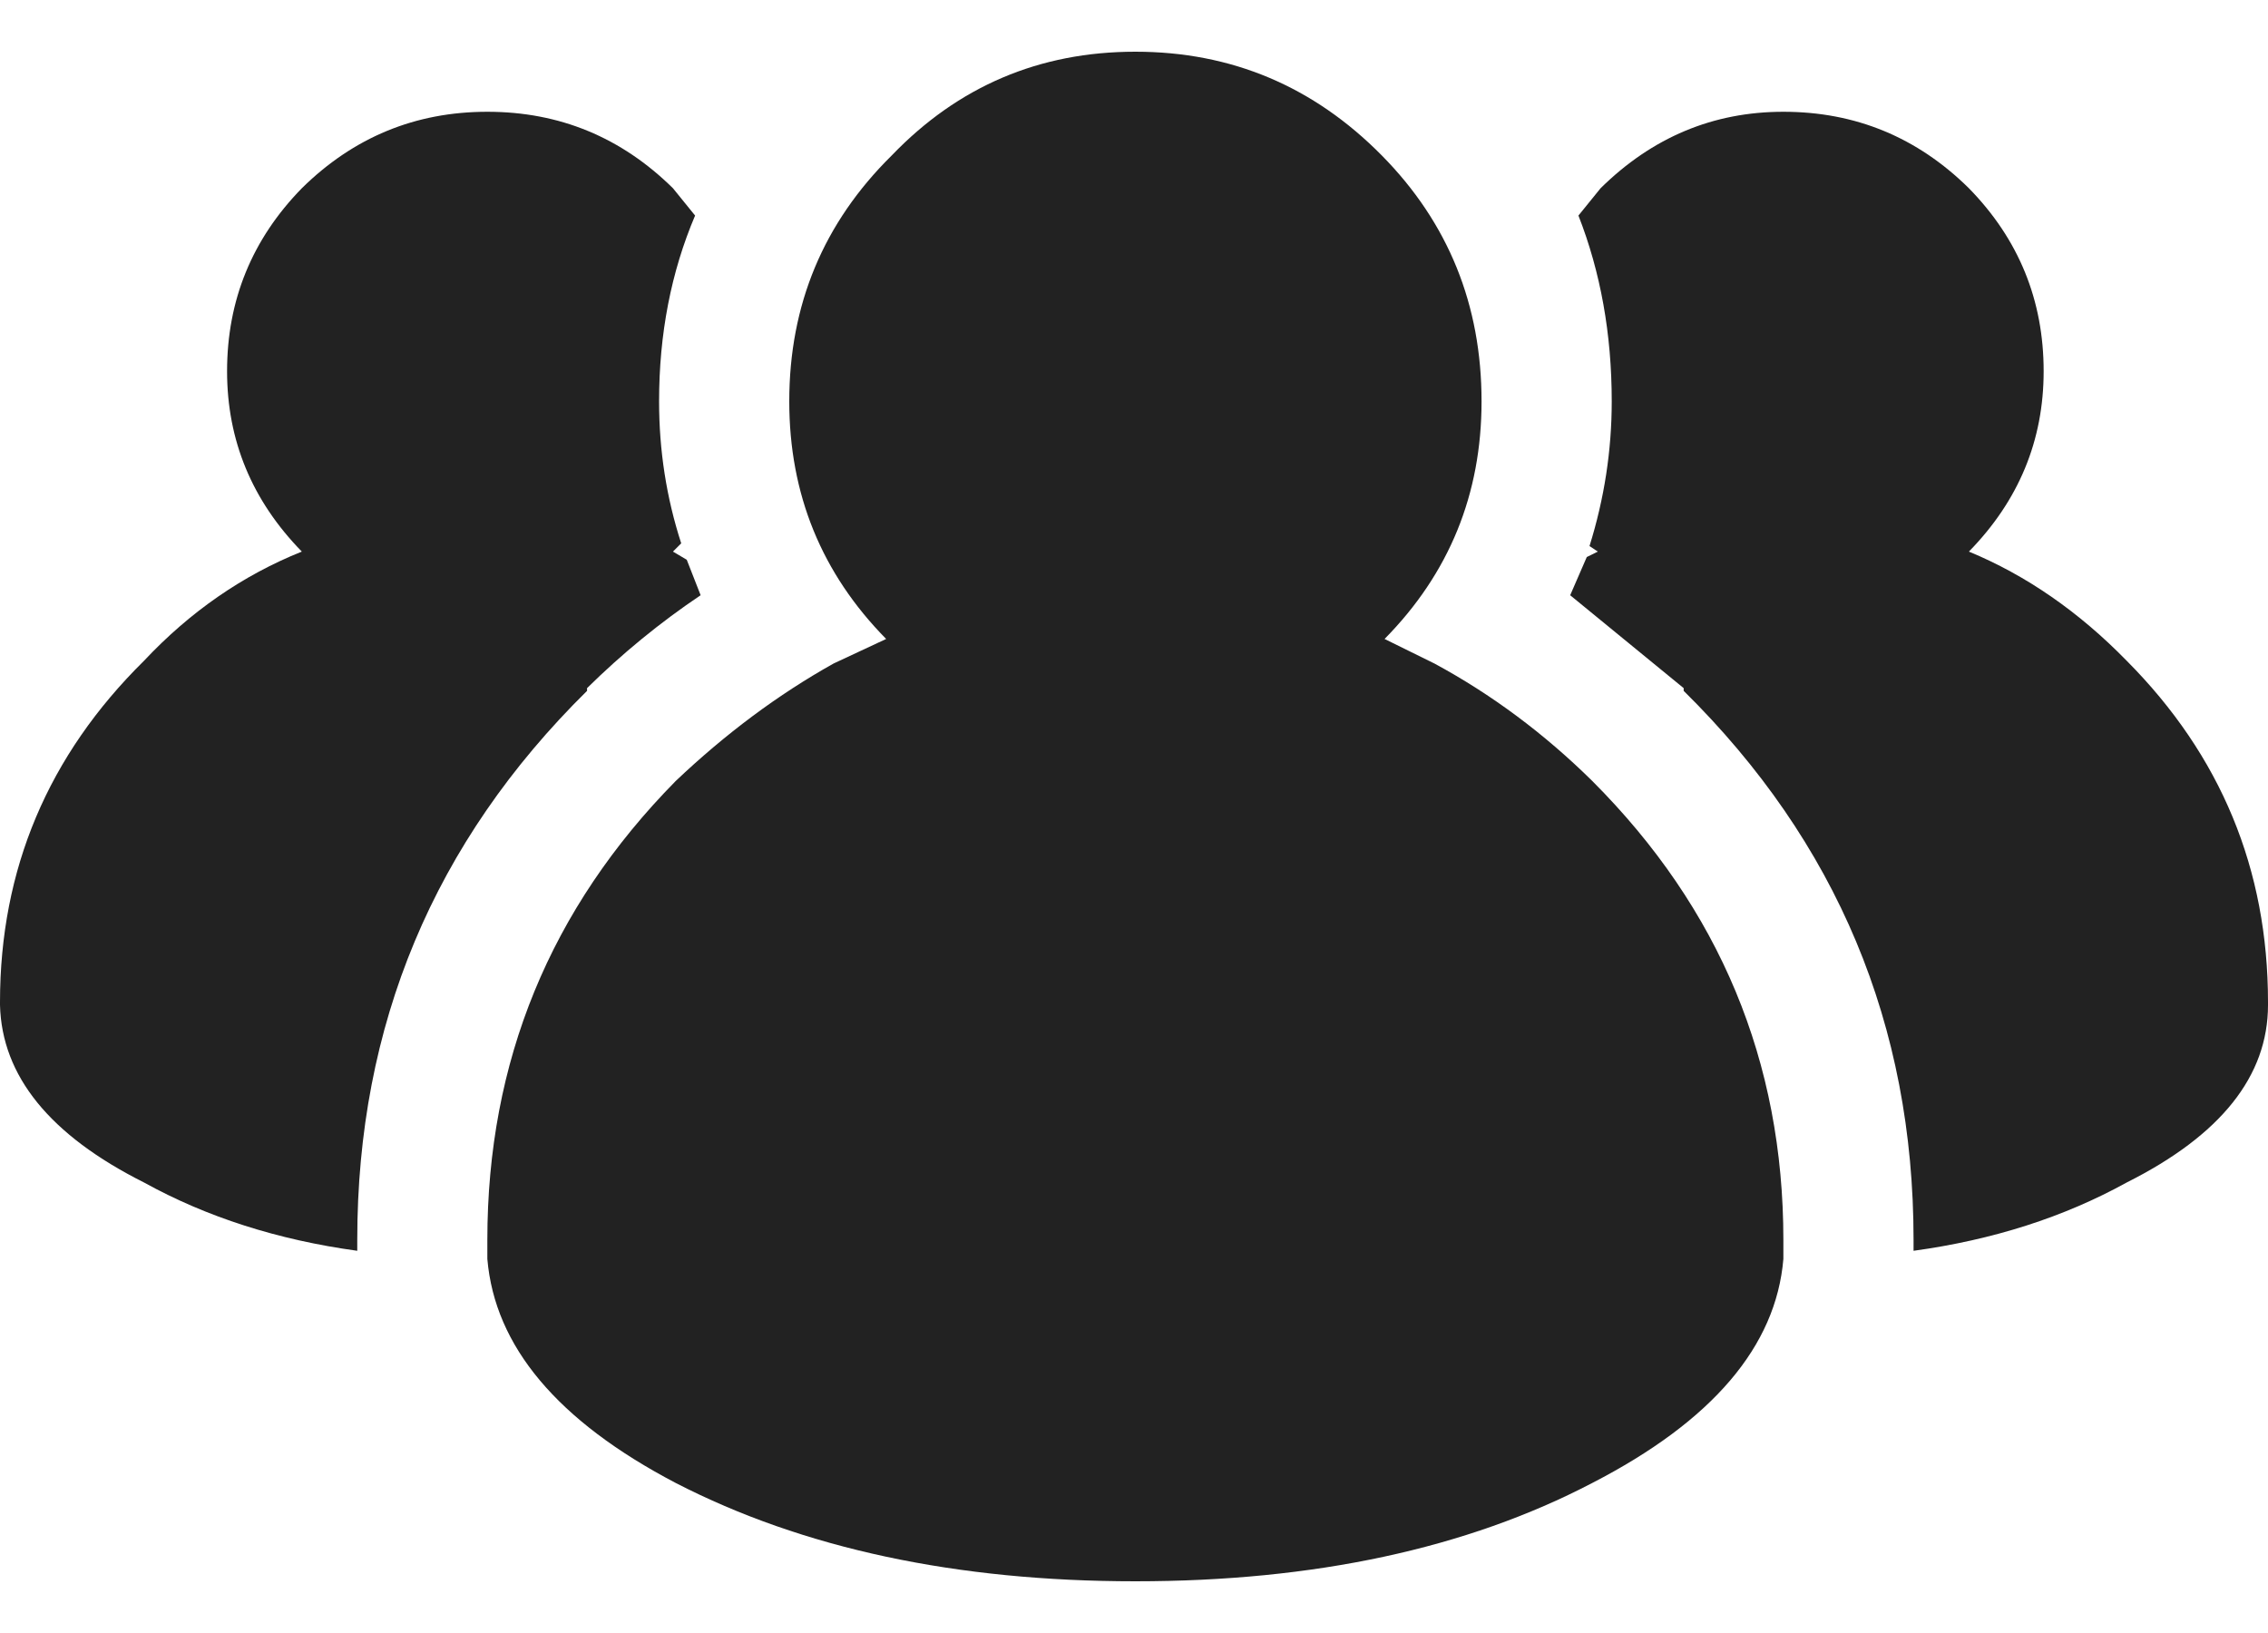 <svg width="25" height="18" viewBox="0 0 25 18" fill="none" xmlns="http://www.w3.org/2000/svg">
<path d="M17.399 2.376L17.643 2.075C18.213 1.513 18.885 1.232 19.658 1.232C20.452 1.232 21.134 1.513 21.703 2.075C22.253 2.637 22.527 3.31 22.527 4.092C22.527 4.855 22.253 5.518 21.703 6.08C22.334 6.341 22.914 6.742 23.443 7.284C24.481 8.328 25 9.582 25 11.047V11.078C25 11.86 24.481 12.513 23.443 13.034C22.751 13.416 21.968 13.667 21.093 13.787V13.667C21.093 11.298 20.248 9.281 18.559 7.615V7.585L17.308 6.561L17.491 6.14L17.613 6.08L17.521 6.019C17.684 5.497 17.766 4.966 17.766 4.424C17.766 3.681 17.643 2.999 17.399 2.376ZM15.812 7.314C16.443 7.655 17.023 8.087 17.552 8.609C18.956 10.014 19.658 11.7 19.658 13.667V13.877C19.577 14.841 18.875 15.664 17.552 16.346C16.168 17.069 14.489 17.43 12.515 17.43C10.541 17.43 8.852 17.069 7.448 16.346C6.146 15.664 5.454 14.841 5.372 13.877V13.667C5.372 11.7 6.064 10.014 7.448 8.609C7.998 8.087 8.578 7.655 9.188 7.314L9.768 7.043C9.056 6.32 8.7 5.447 8.7 4.424C8.7 3.36 9.076 2.457 9.829 1.714C10.562 0.951 11.457 0.57 12.515 0.57C13.573 0.57 14.479 0.951 15.232 1.714C15.965 2.457 16.331 3.36 16.331 4.424C16.331 5.447 15.975 6.32 15.262 7.043L15.812 7.314ZM7.662 2.376C7.397 2.999 7.265 3.681 7.265 4.424C7.265 4.966 7.346 5.487 7.509 5.989L7.418 6.08L7.57 6.17L7.723 6.561C7.275 6.862 6.858 7.204 6.471 7.585V7.615C4.782 9.281 3.938 11.298 3.938 13.667V13.787C3.063 13.667 2.279 13.416 1.587 13.034C0.549 12.513 0.02 11.86 0 11.078V11.047C0 9.582 0.529 8.328 1.587 7.284C2.096 6.742 2.676 6.341 3.327 6.08C2.778 5.518 2.503 4.855 2.503 4.092C2.503 3.31 2.778 2.637 3.327 2.075C3.897 1.513 4.579 1.232 5.372 1.232C6.166 1.232 6.848 1.513 7.418 2.075L7.662 2.376Z" fill="#222222"/>
</svg>

